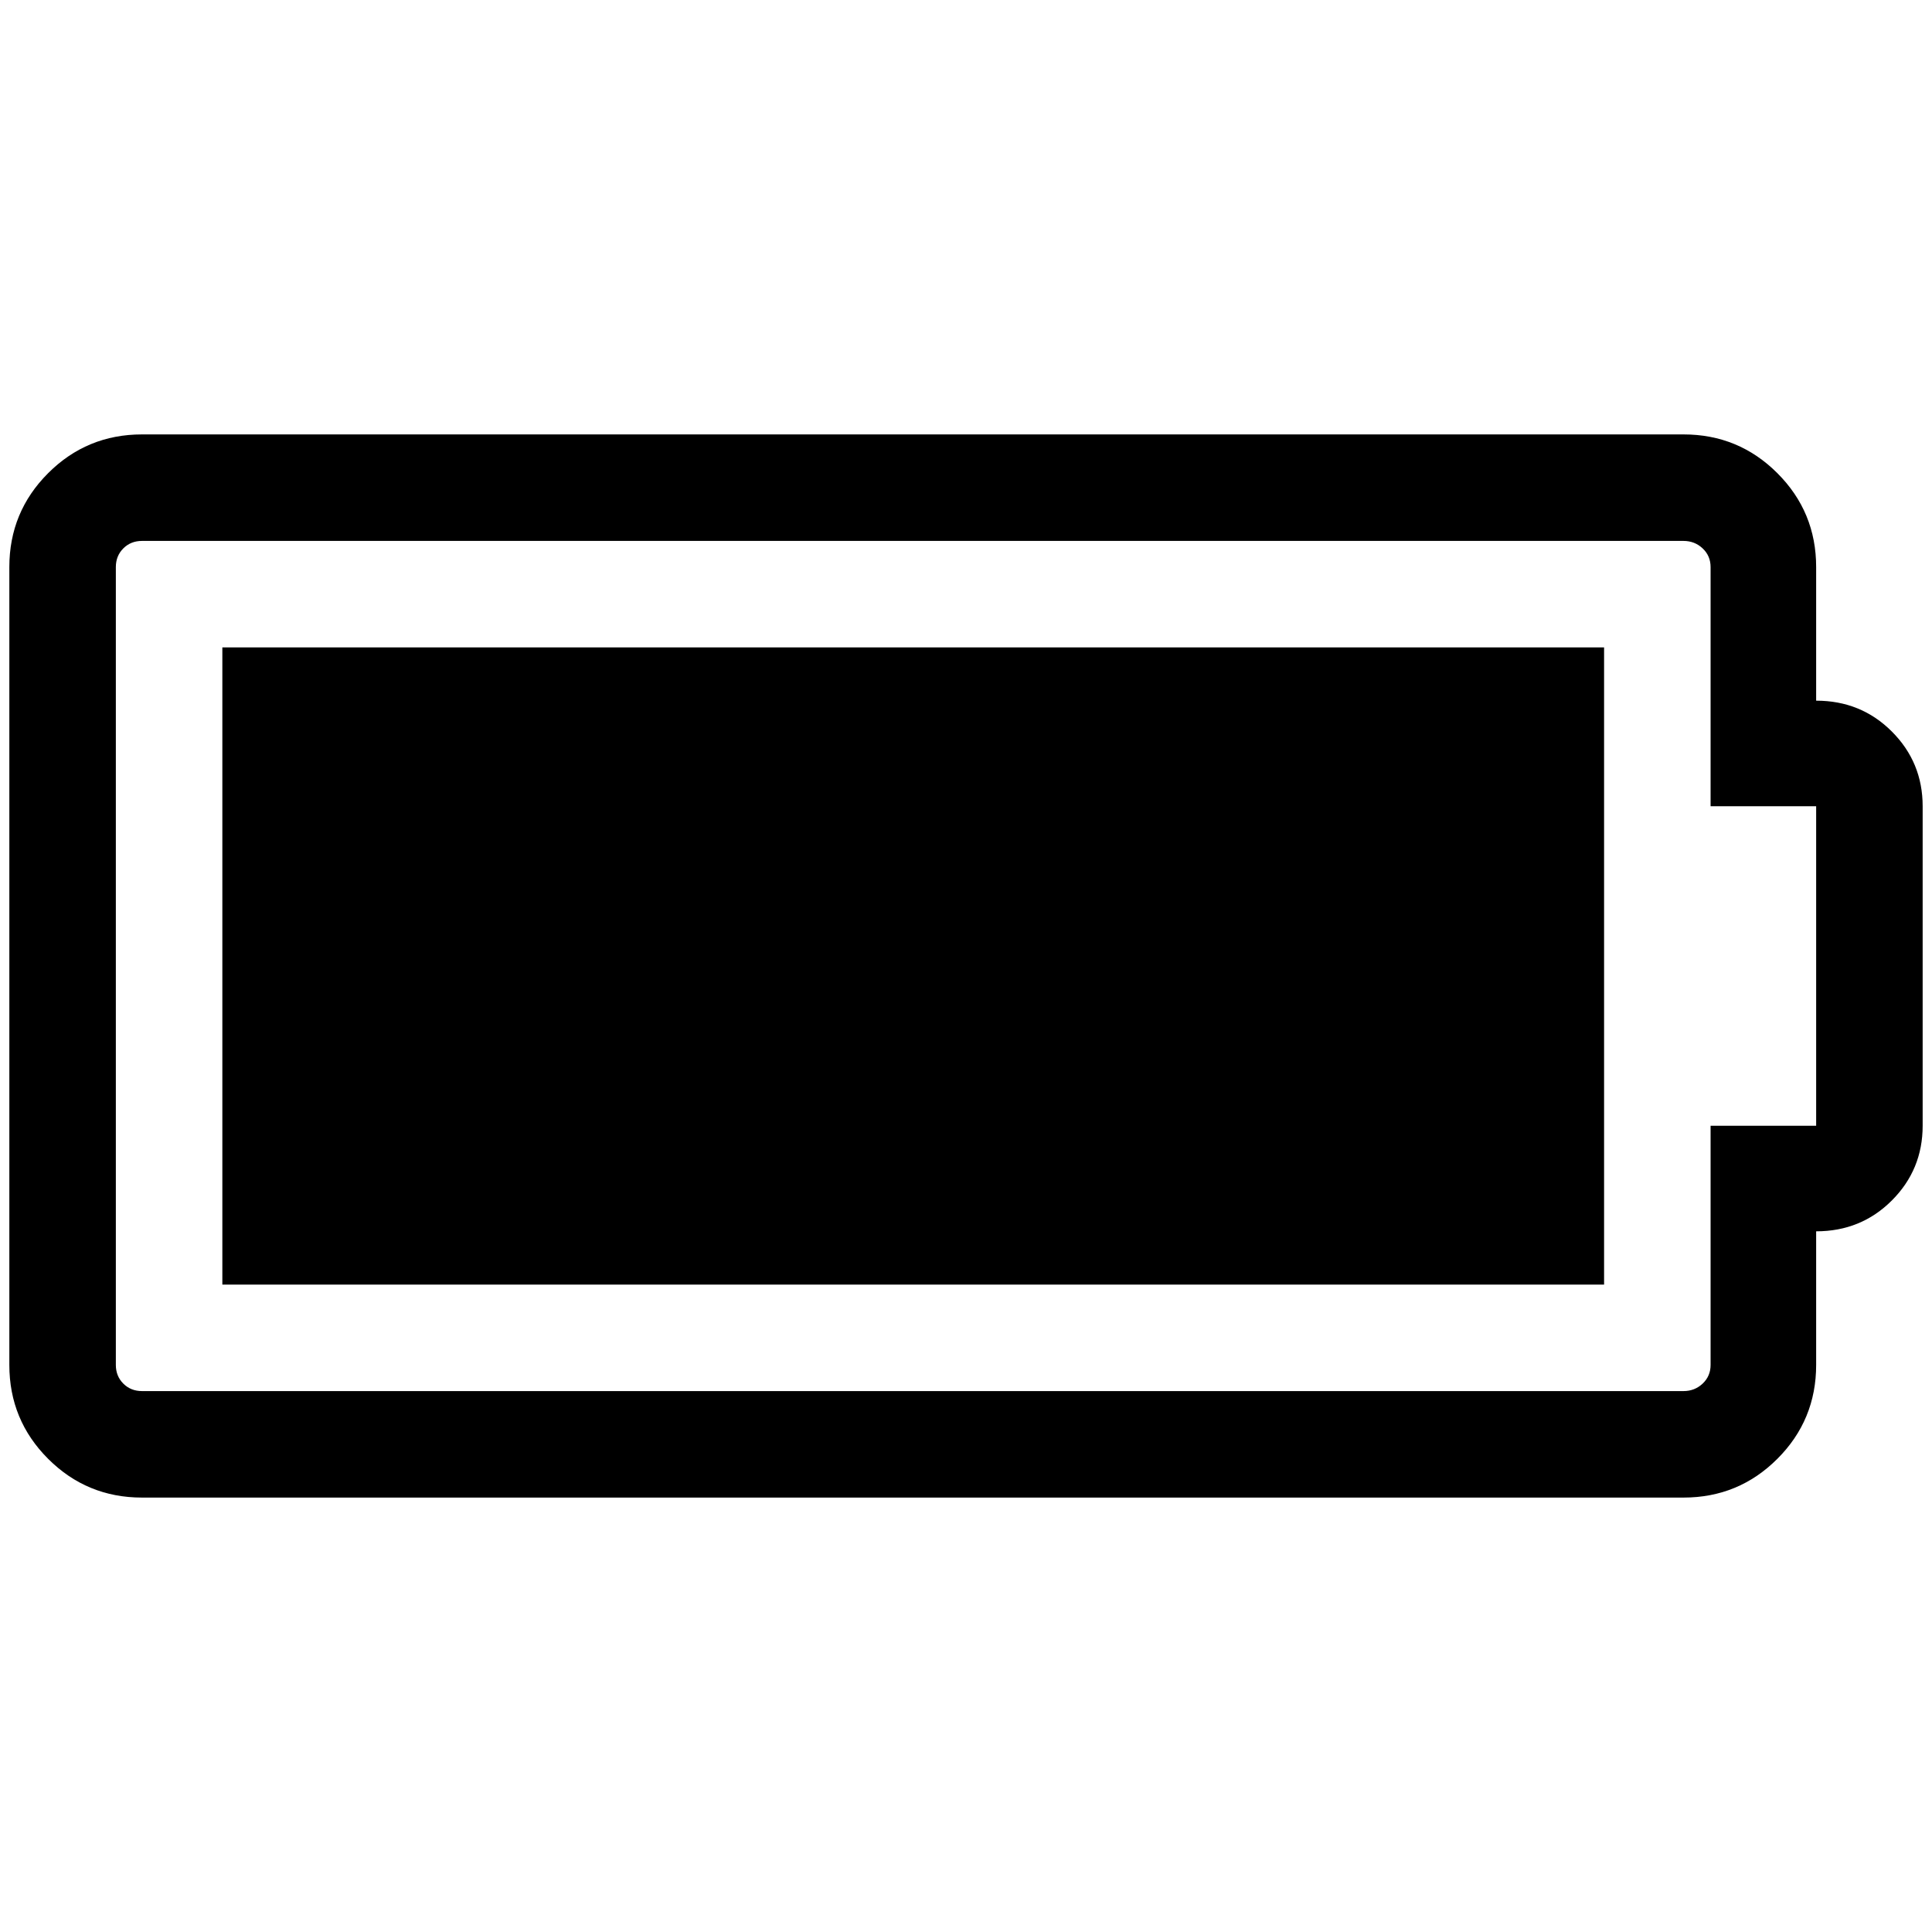 <?xml version="1.0" standalone="no"?>
<!DOCTYPE svg PUBLIC "-//W3C//DTD SVG 1.1//EN" "http://www.w3.org/Graphics/SVG/1.1/DTD/svg11.dtd" >
<svg xmlns="http://www.w3.org/2000/svg" xmlns:xlink="http://www.w3.org/1999/xlink" version="1.1" width="2048" height="2048" viewBox="-10 0 2068 2048">
   <path fill="currentColor"
d="M1707 683v682h-1479v-682h1479zM1821 1195h113v-342h-113v-256q0 -12 -8.5 -20t-20.5 -8h-1650q-12 0 -20 8t-8 20v854q0 12 8 20t20 8h1650q12 0 20.5 -8t8.5 -20v-256zM2048 853v342q0 47 -33 80t-81 33v143q0 59 -41.5 100.5t-100.5 41.5h-1650q-59 0 -100.5 -41.5
t-41.5 -100.5v-854q0 -59 41.5 -100.5t100.5 -41.5h1650q59 0 100.5 41.5t41.5 100.5v143q48 0 81 33t33 80z" />
</svg>
